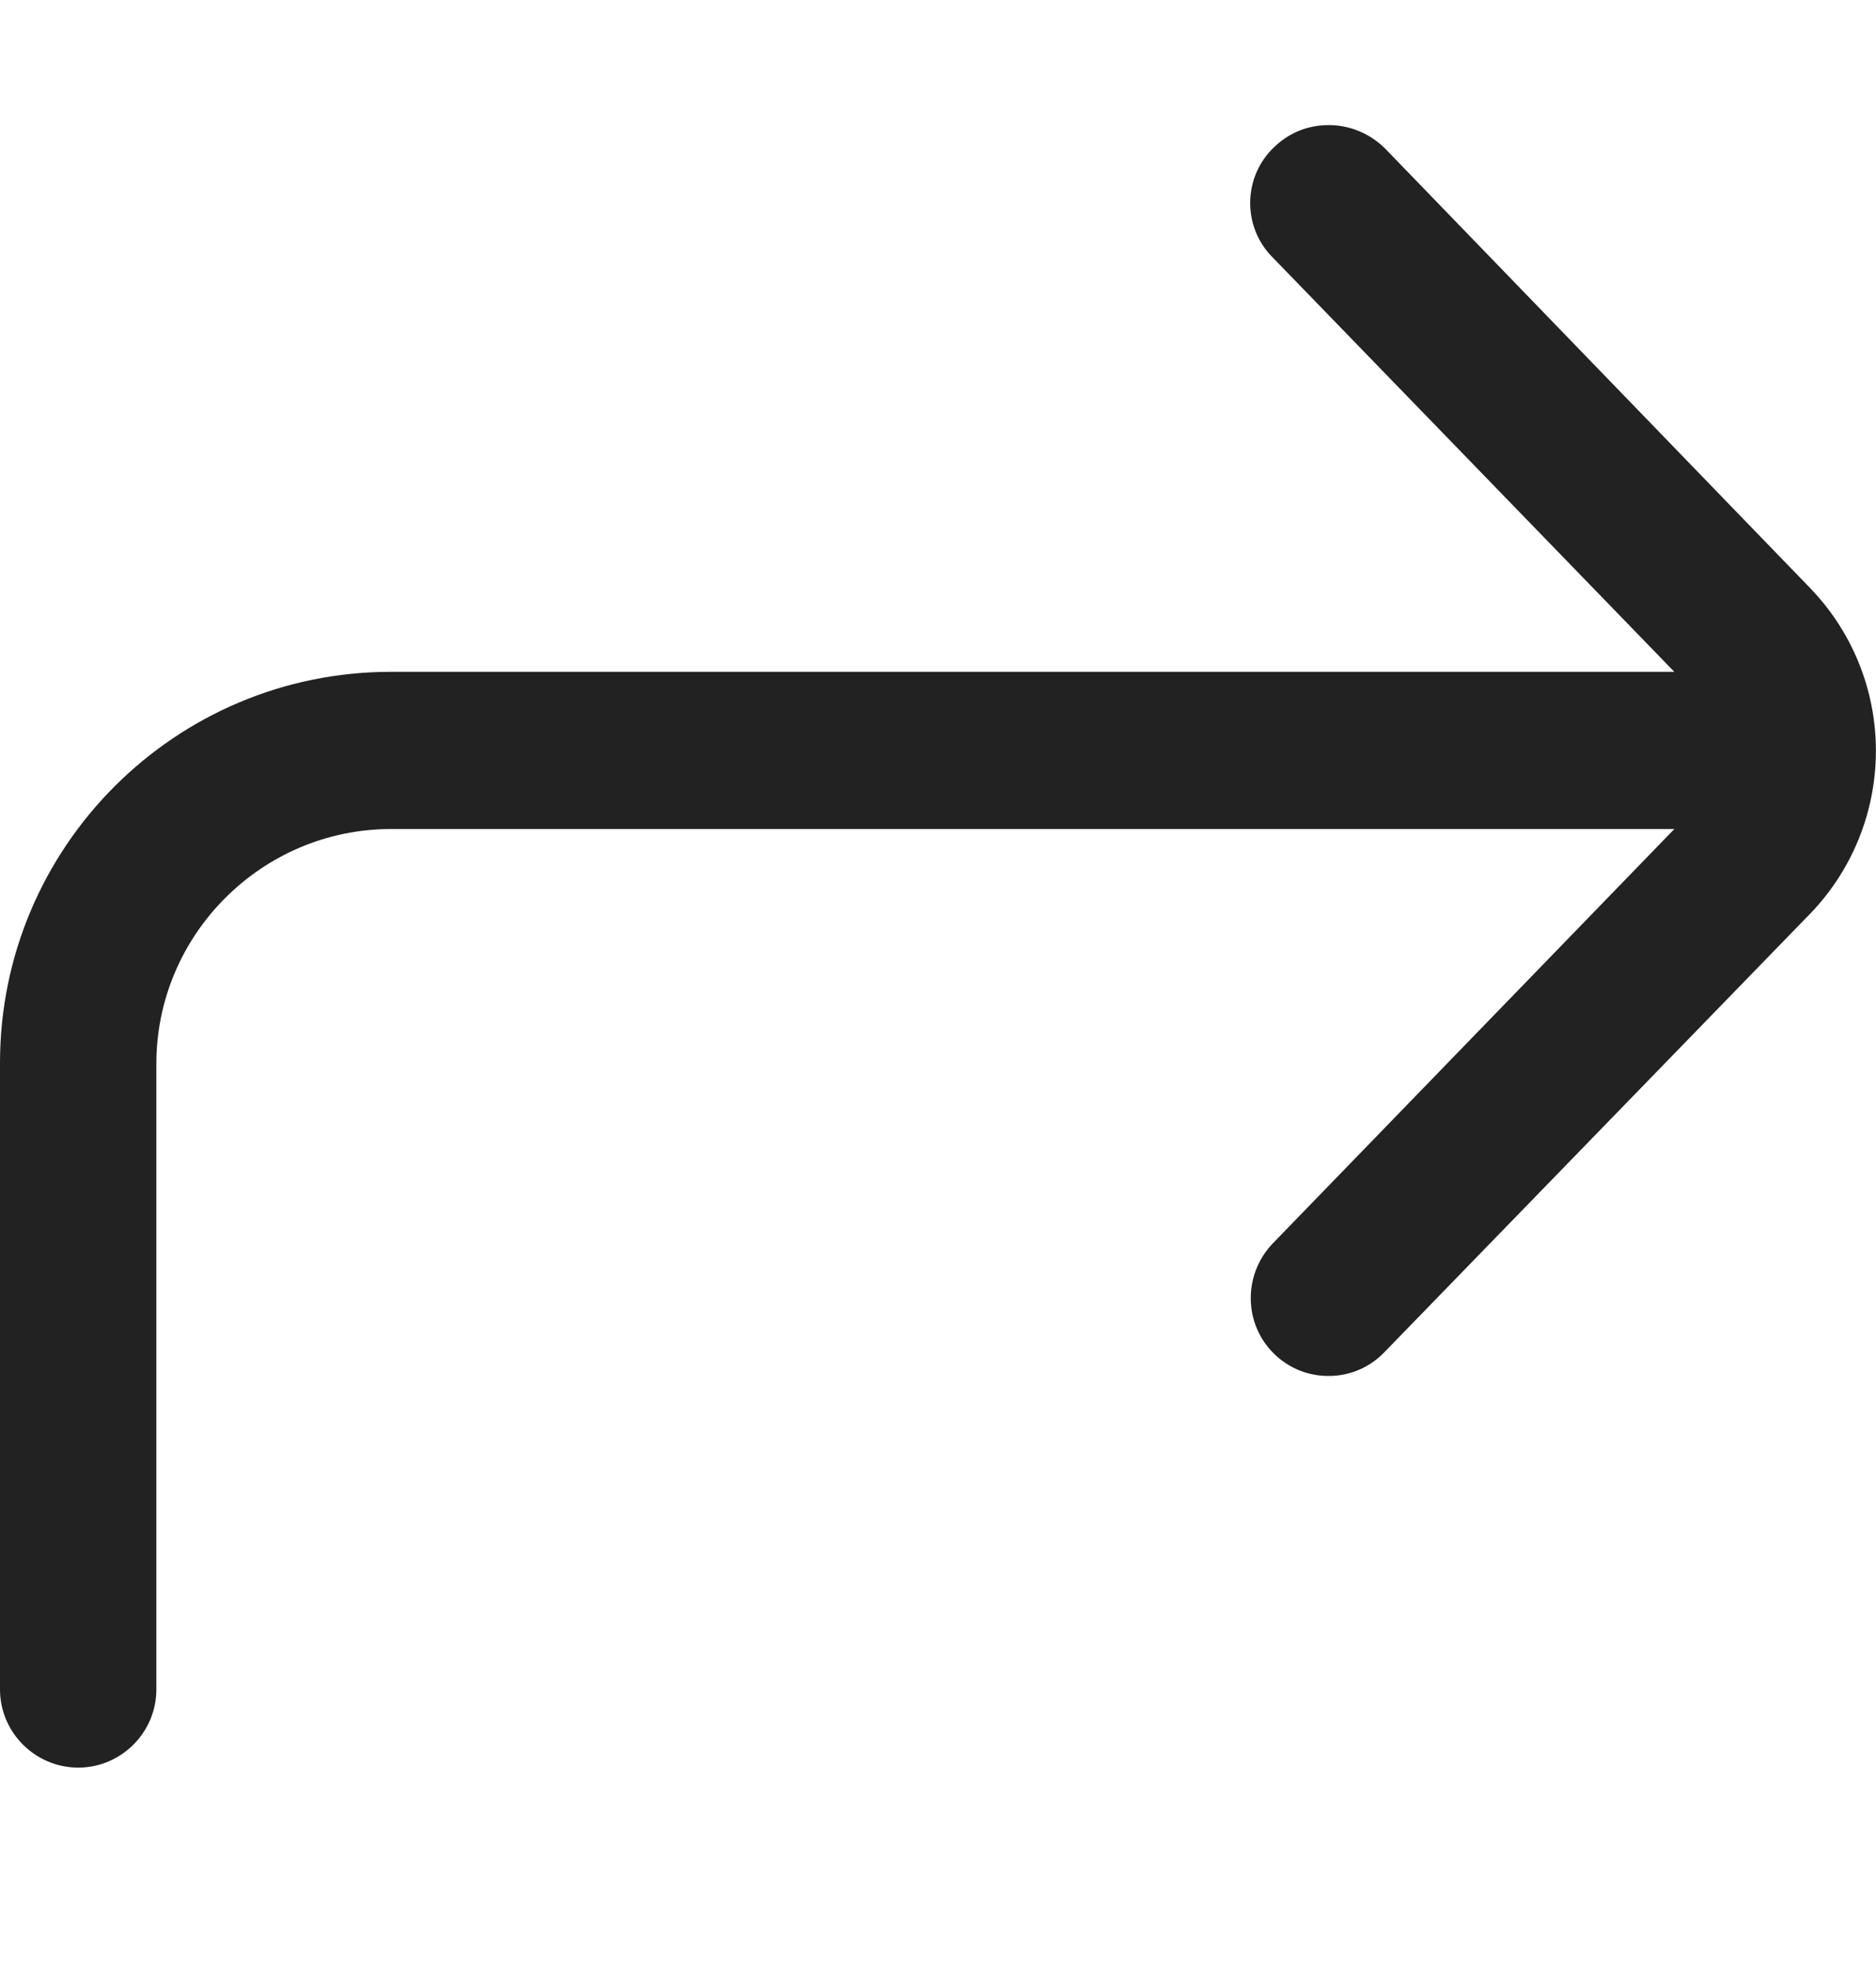 <svg width="20" height="21" viewBox="0 0 20 21" fill="none" xmlns="http://www.w3.org/2000/svg">
<g clip-path="url(#clip0_471_632)">
<path d="M0.834 18.833C1.292 18.833 1.667 18.458 1.667 18V11.333C1.667 9.958 2.792 8.833 4.167 8.833H17.85L13.567 13.25C13.25 13.583 13.258 14.108 13.584 14.425C13.662 14.501 13.754 14.561 13.855 14.602C13.957 14.642 14.065 14.662 14.175 14.66C14.284 14.659 14.391 14.636 14.492 14.593C14.592 14.549 14.682 14.487 14.758 14.408L19.267 9.767C19.734 9.3 19.997 8.667 19.999 8.006C20.001 7.345 19.74 6.711 19.275 6.242L14.767 1.583C14.6 1.417 14.383 1.333 14.167 1.333C13.95 1.333 13.75 1.408 13.584 1.567C13.25 1.883 13.242 2.417 13.567 2.742L17.85 7.158H4.167C1.867 7.158 0 9.025 0 11.325V18C0 18.458 0.375 18.833 0.834 18.833Z" fill="#222222"/>
</g>
<defs>
<clipPath id="clip0_471_632">
<rect width="20" height="20" fill="white" transform="matrix(-1 0 0 -1 20 20.5)"/>
</clipPath>
</defs>
</svg>
